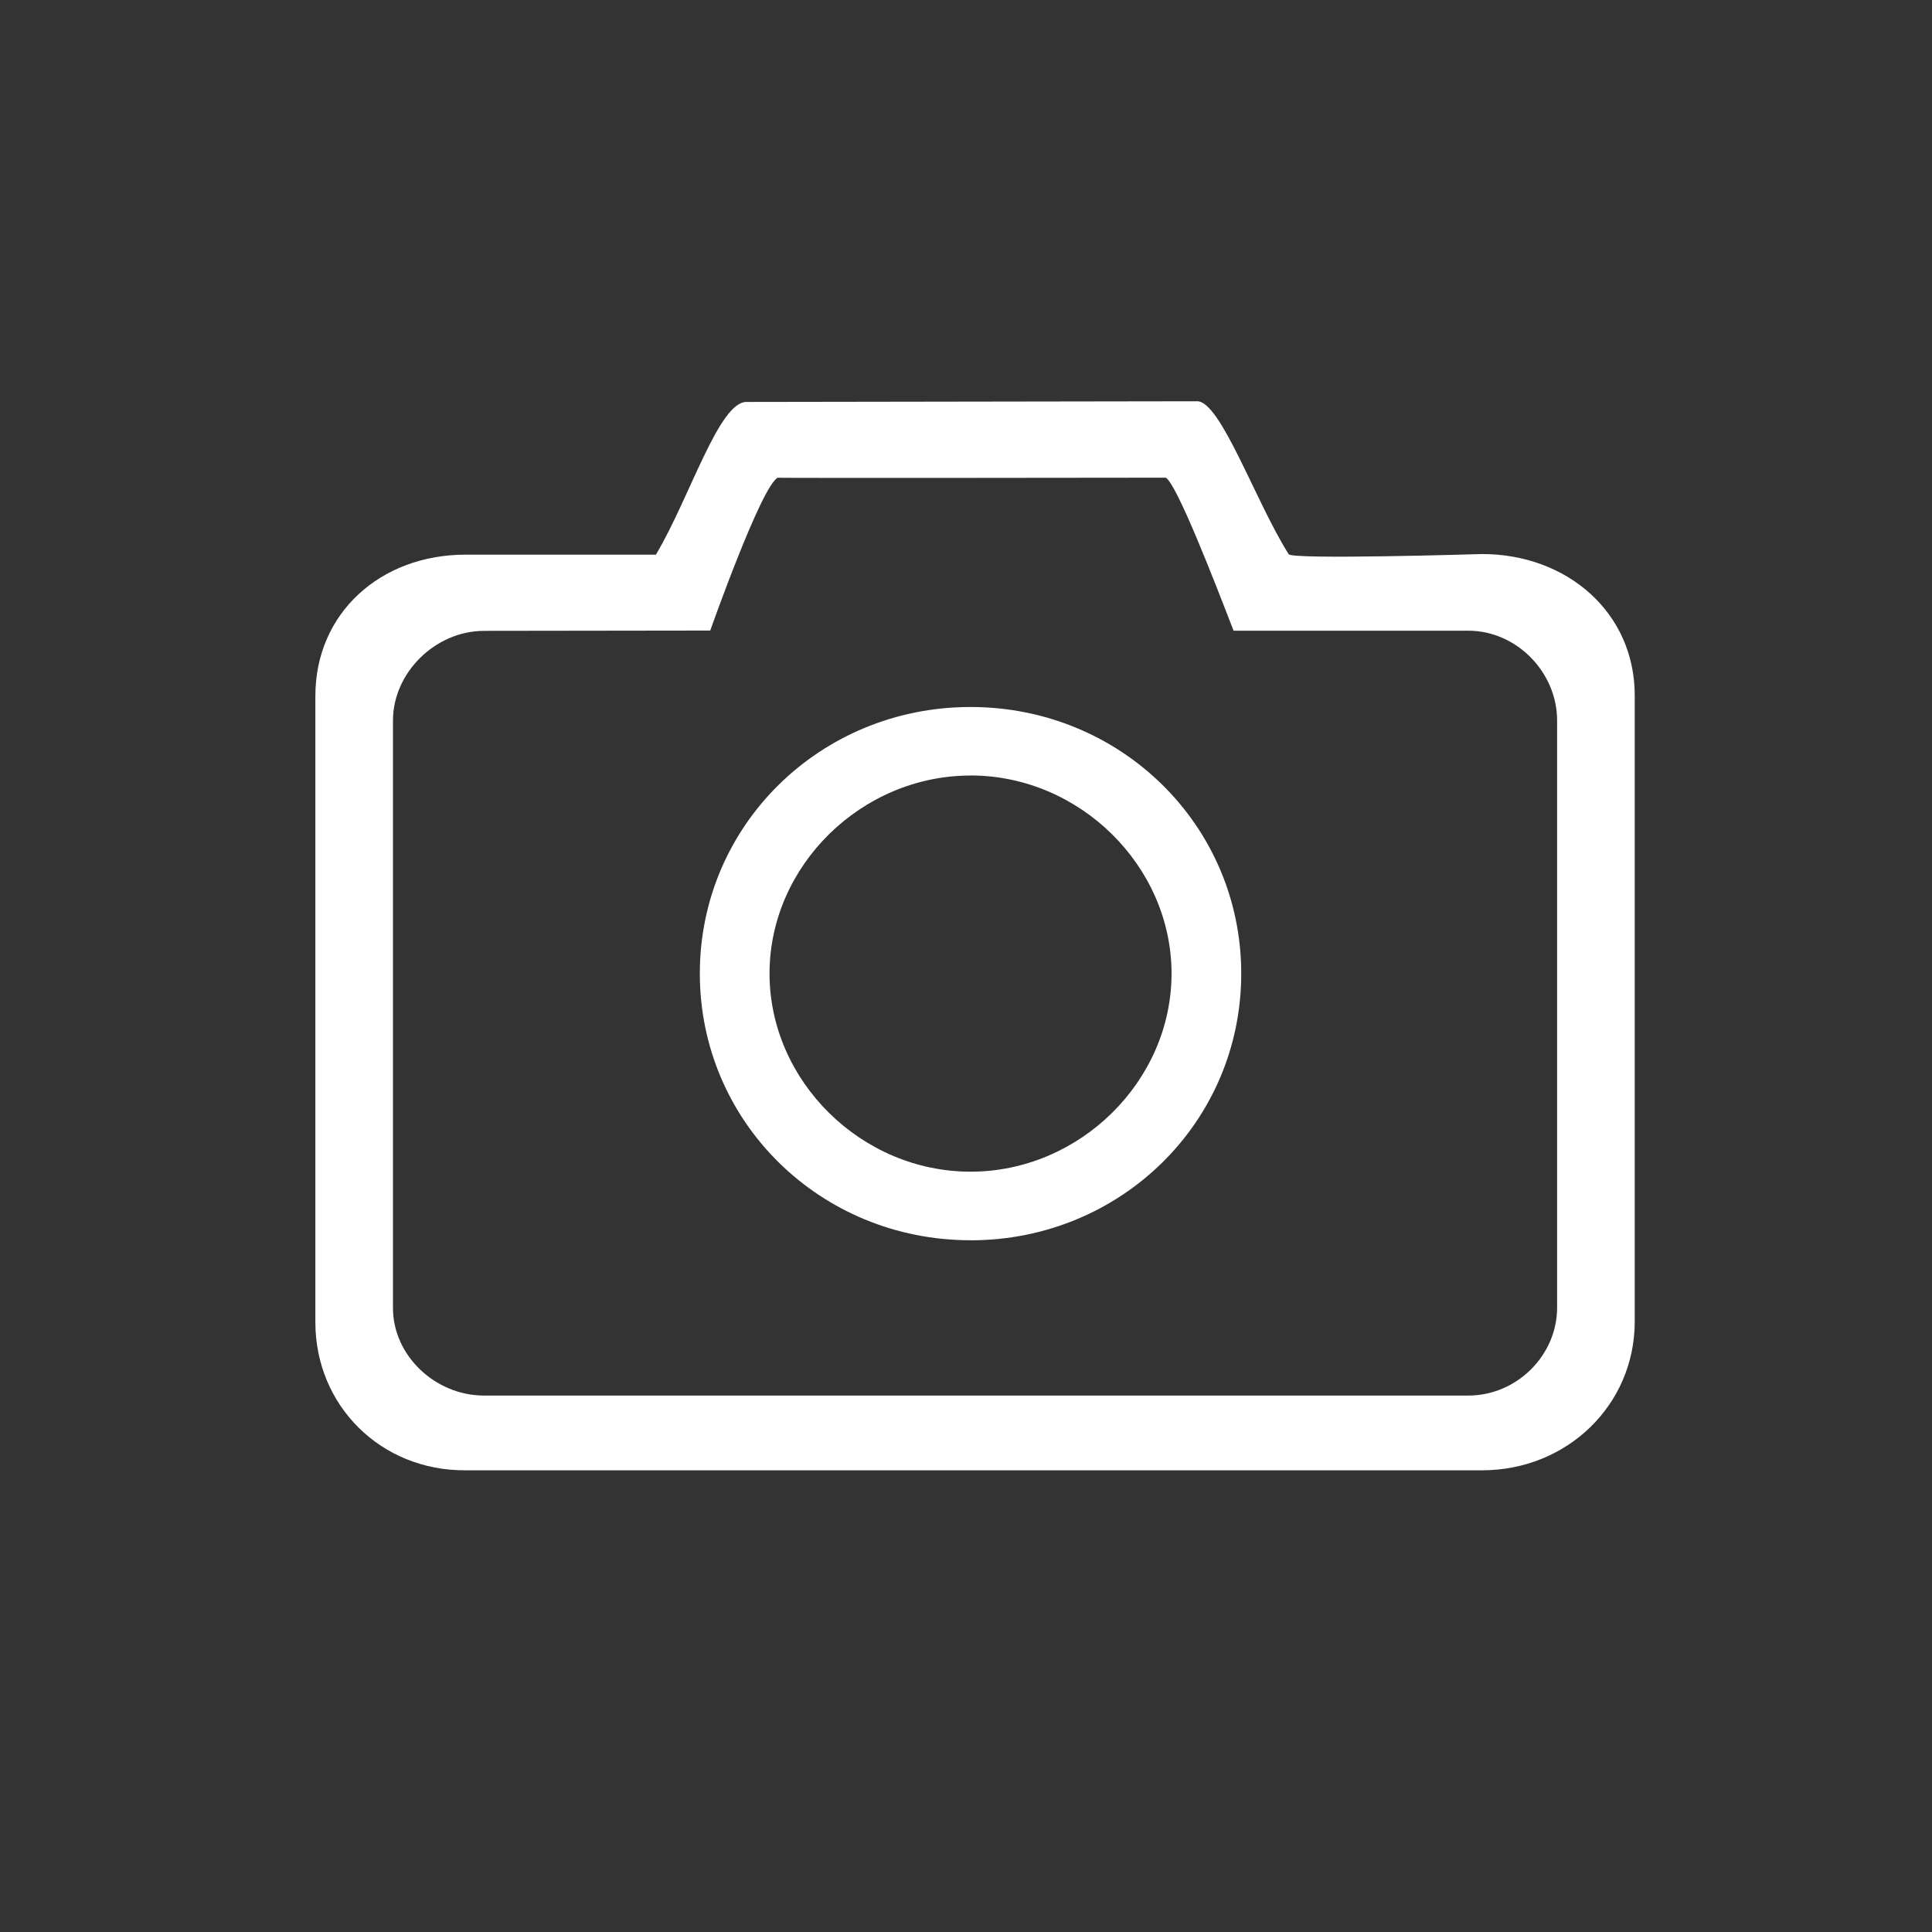 <svg xmlns="http://www.w3.org/2000/svg" width="65" height="65" fill="#fff">
    <rect width="100%" height="100%" fill="#333333" stroke="none"/>
    <g fill-rule="evenodd">
        <path d="M10.61 44.486V23.418c0-2.798 2.198-4.757 5.052-4.757h6.405c1.142-1.915 2.123-5.161 3.055-5.138L40.28 13.5c.79 0 1.971 3.4 3.073 5.14 0 .2 6.51 0 6.51 0 2.856 0 5.136 1.965 5.136 4.757V44.47c-.006 2.803-2.28 4.997-5.137 4.997h-34.2c-2.854.018-5.052-2.184-5.052-4.981zm5.674-23.261c-1.635 0-3.063 1.406-3.063 3.016v19.764c0 1.607 1.428 2.947 3.063 2.947H49.4c1.632 0 2.987-1.355 2.987-2.957v-19.76c0-1.609-1.357-3.016-2.987-3.016h-7.898c-.627-1.625-1.909-4.937-2.28-5.148 0 0-13.19.018-13.055 0-.554.276-2.272 5.143-2.272 5.143l-7.611.01z"></path>
        <path d="M32.653 41.727c-5.06 0-9.108-3.986-9.108-8.975 0-4.98 4.047-8.966 9.108-8.966 5.057 0 9.107 3.985 9.107 8.969 0 4.988-4.047 8.974-9.107 8.974v-.002zm0-15.635c-3.674 0-6.763 3.042-6.763 6.66 0 3.62 3.089 6.668 6.763 6.668 3.673 0 6.762-3.047 6.762-6.665 0-3.616-3.088-6.665-6.762-6.665v.002z"></path>
    </g>
</svg>
